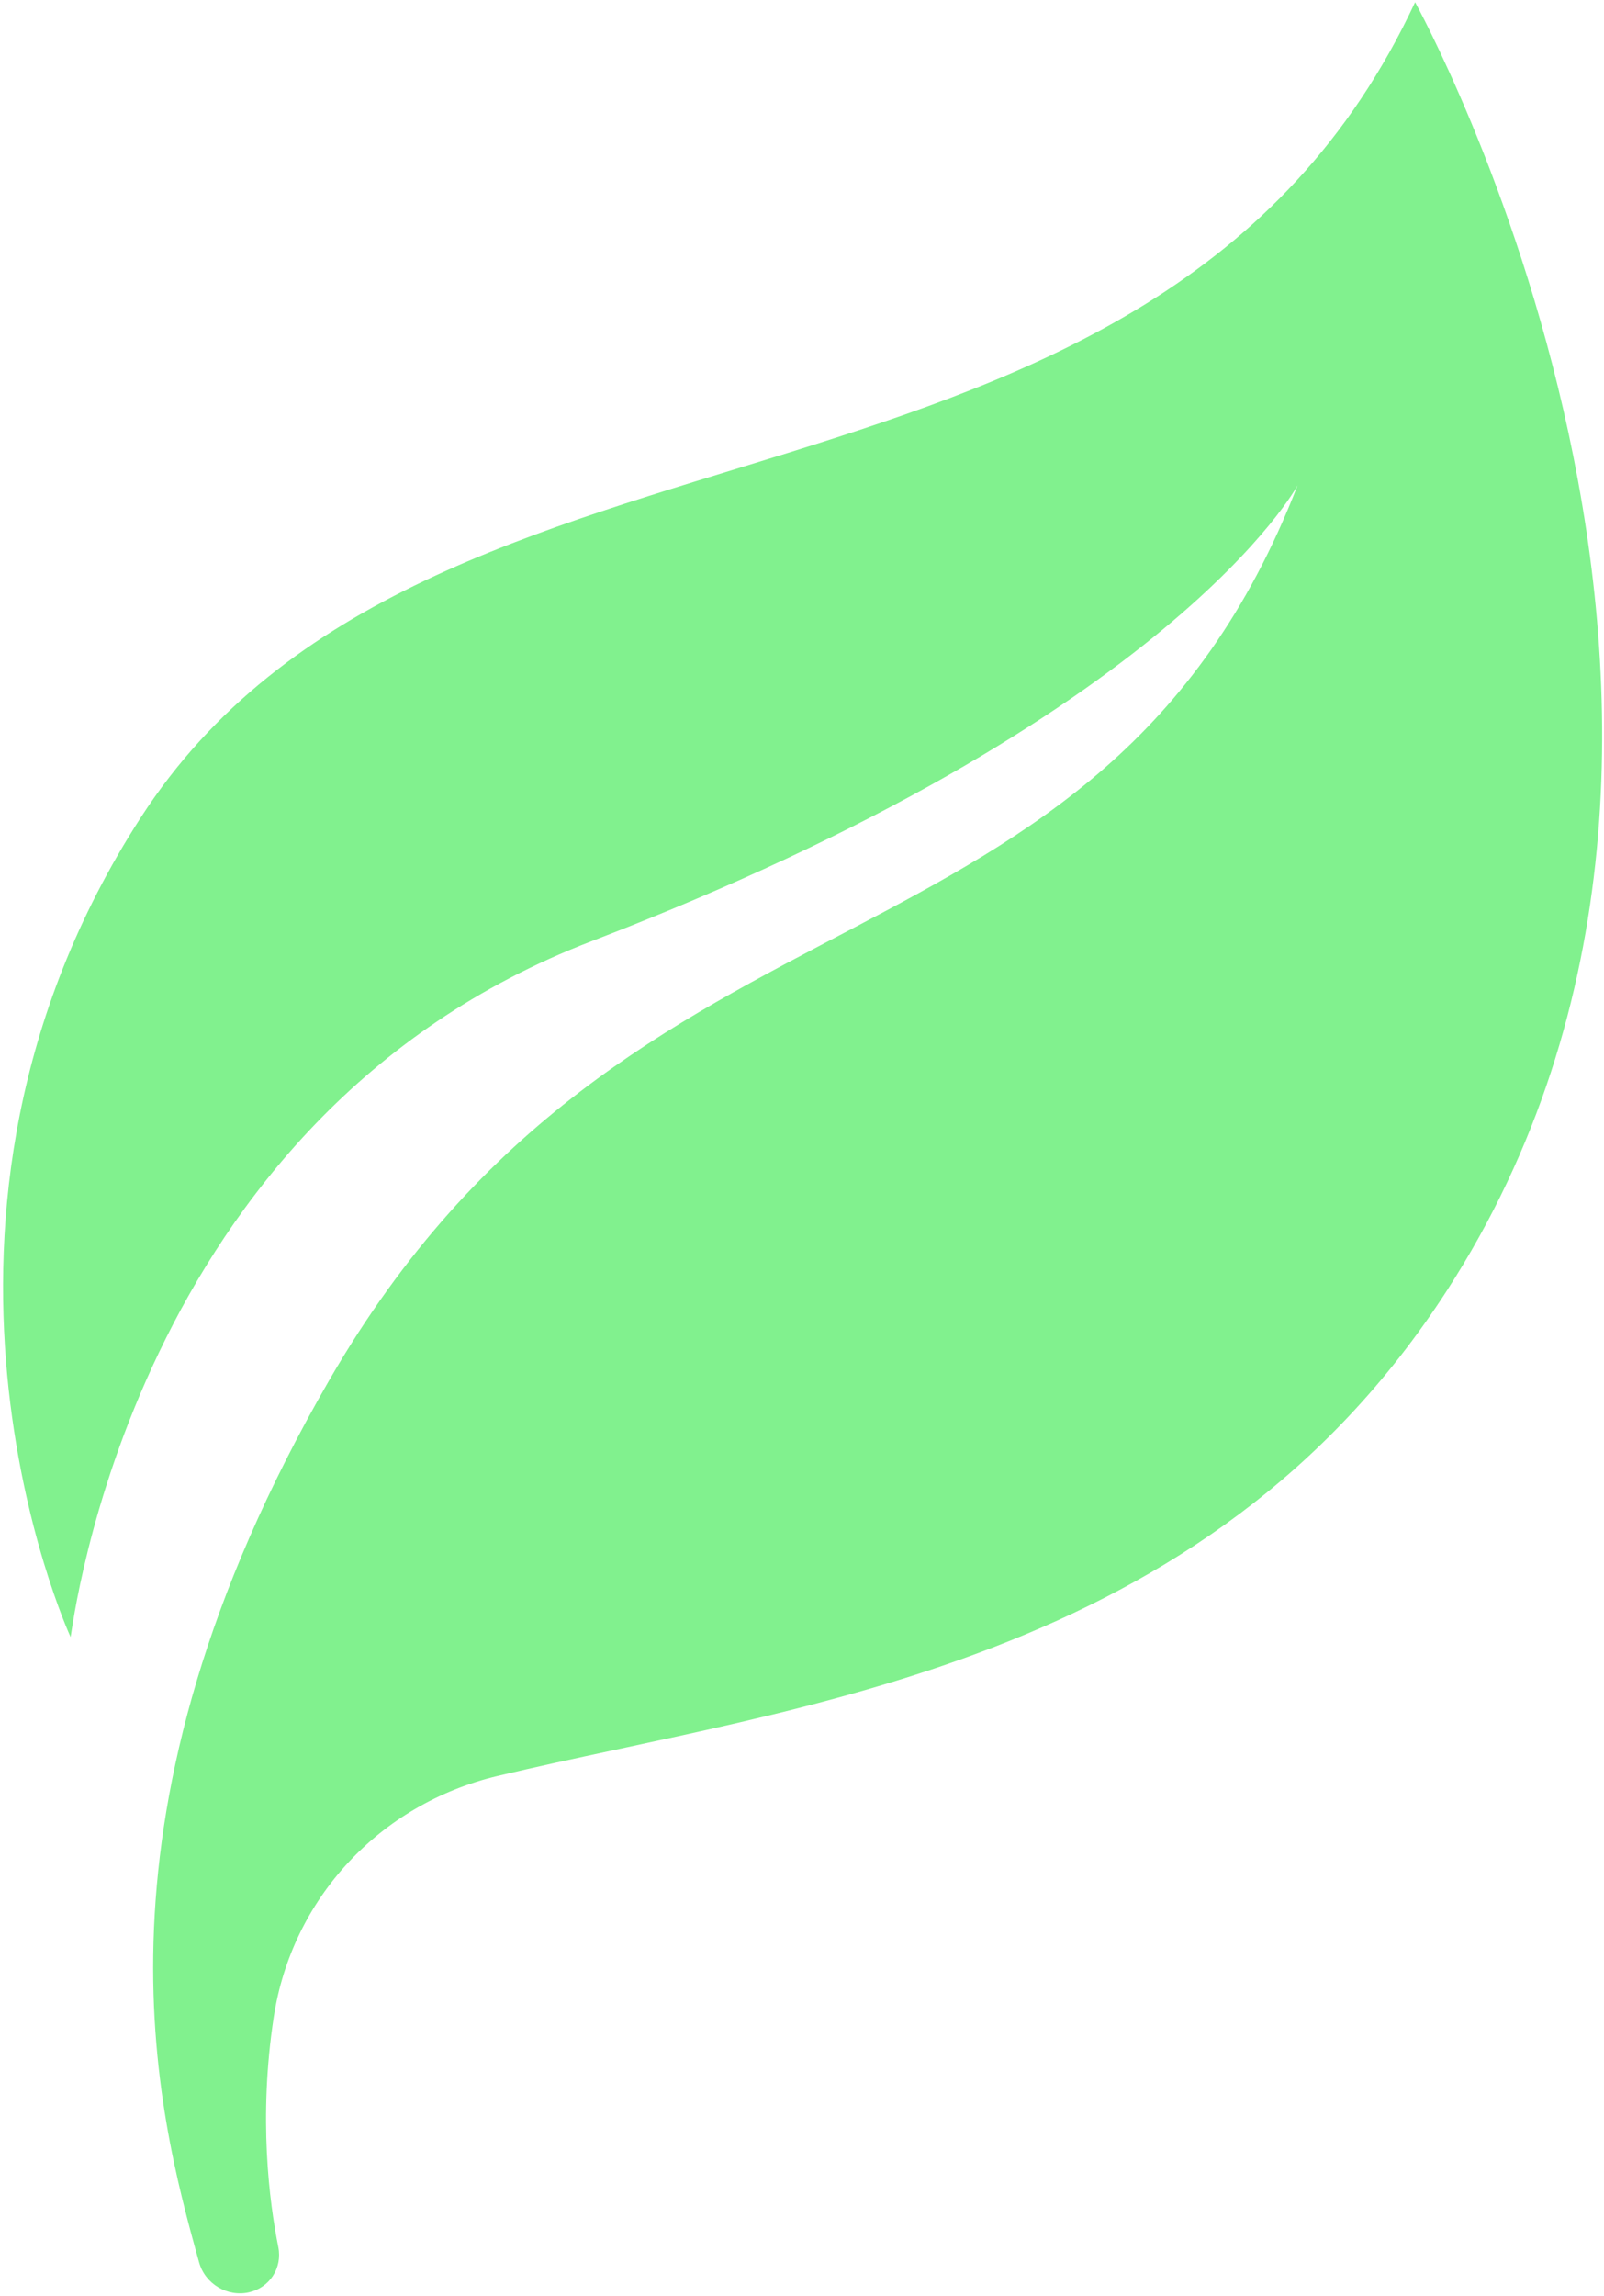 <svg width="330" height="472" viewBox="0 0 330 472" fill="none" xmlns="http://www.w3.org/2000/svg">
<path d="M56.315 414.7C53.161 435.334 55.392 452.645 57.26 461.995C58.11 466.255 55.496 470.297 51.257 471.279C46.798 472.303 42.198 469.557 40.968 465.142C32.258 433.918 16.027 373.298 67.669 283.868C129.901 176.103 226.052 205.162 266.956 99.785C266.956 99.785 241.389 147.6 121.671 193.513C26.906 229.848 14.984 334.801 14.522 336.556C13.913 335.243 -24.433 250.653 28.962 168.076C88.367 76.203 237.329 115.874 291.137 0.449C291.137 0.449 373.169 148.586 297.69 265.318C247.867 342.372 164.363 350.365 102.355 365.124C78.067 370.901 60.047 390.347 56.315 414.7Z" fill="#81F18E"/>
</svg>
